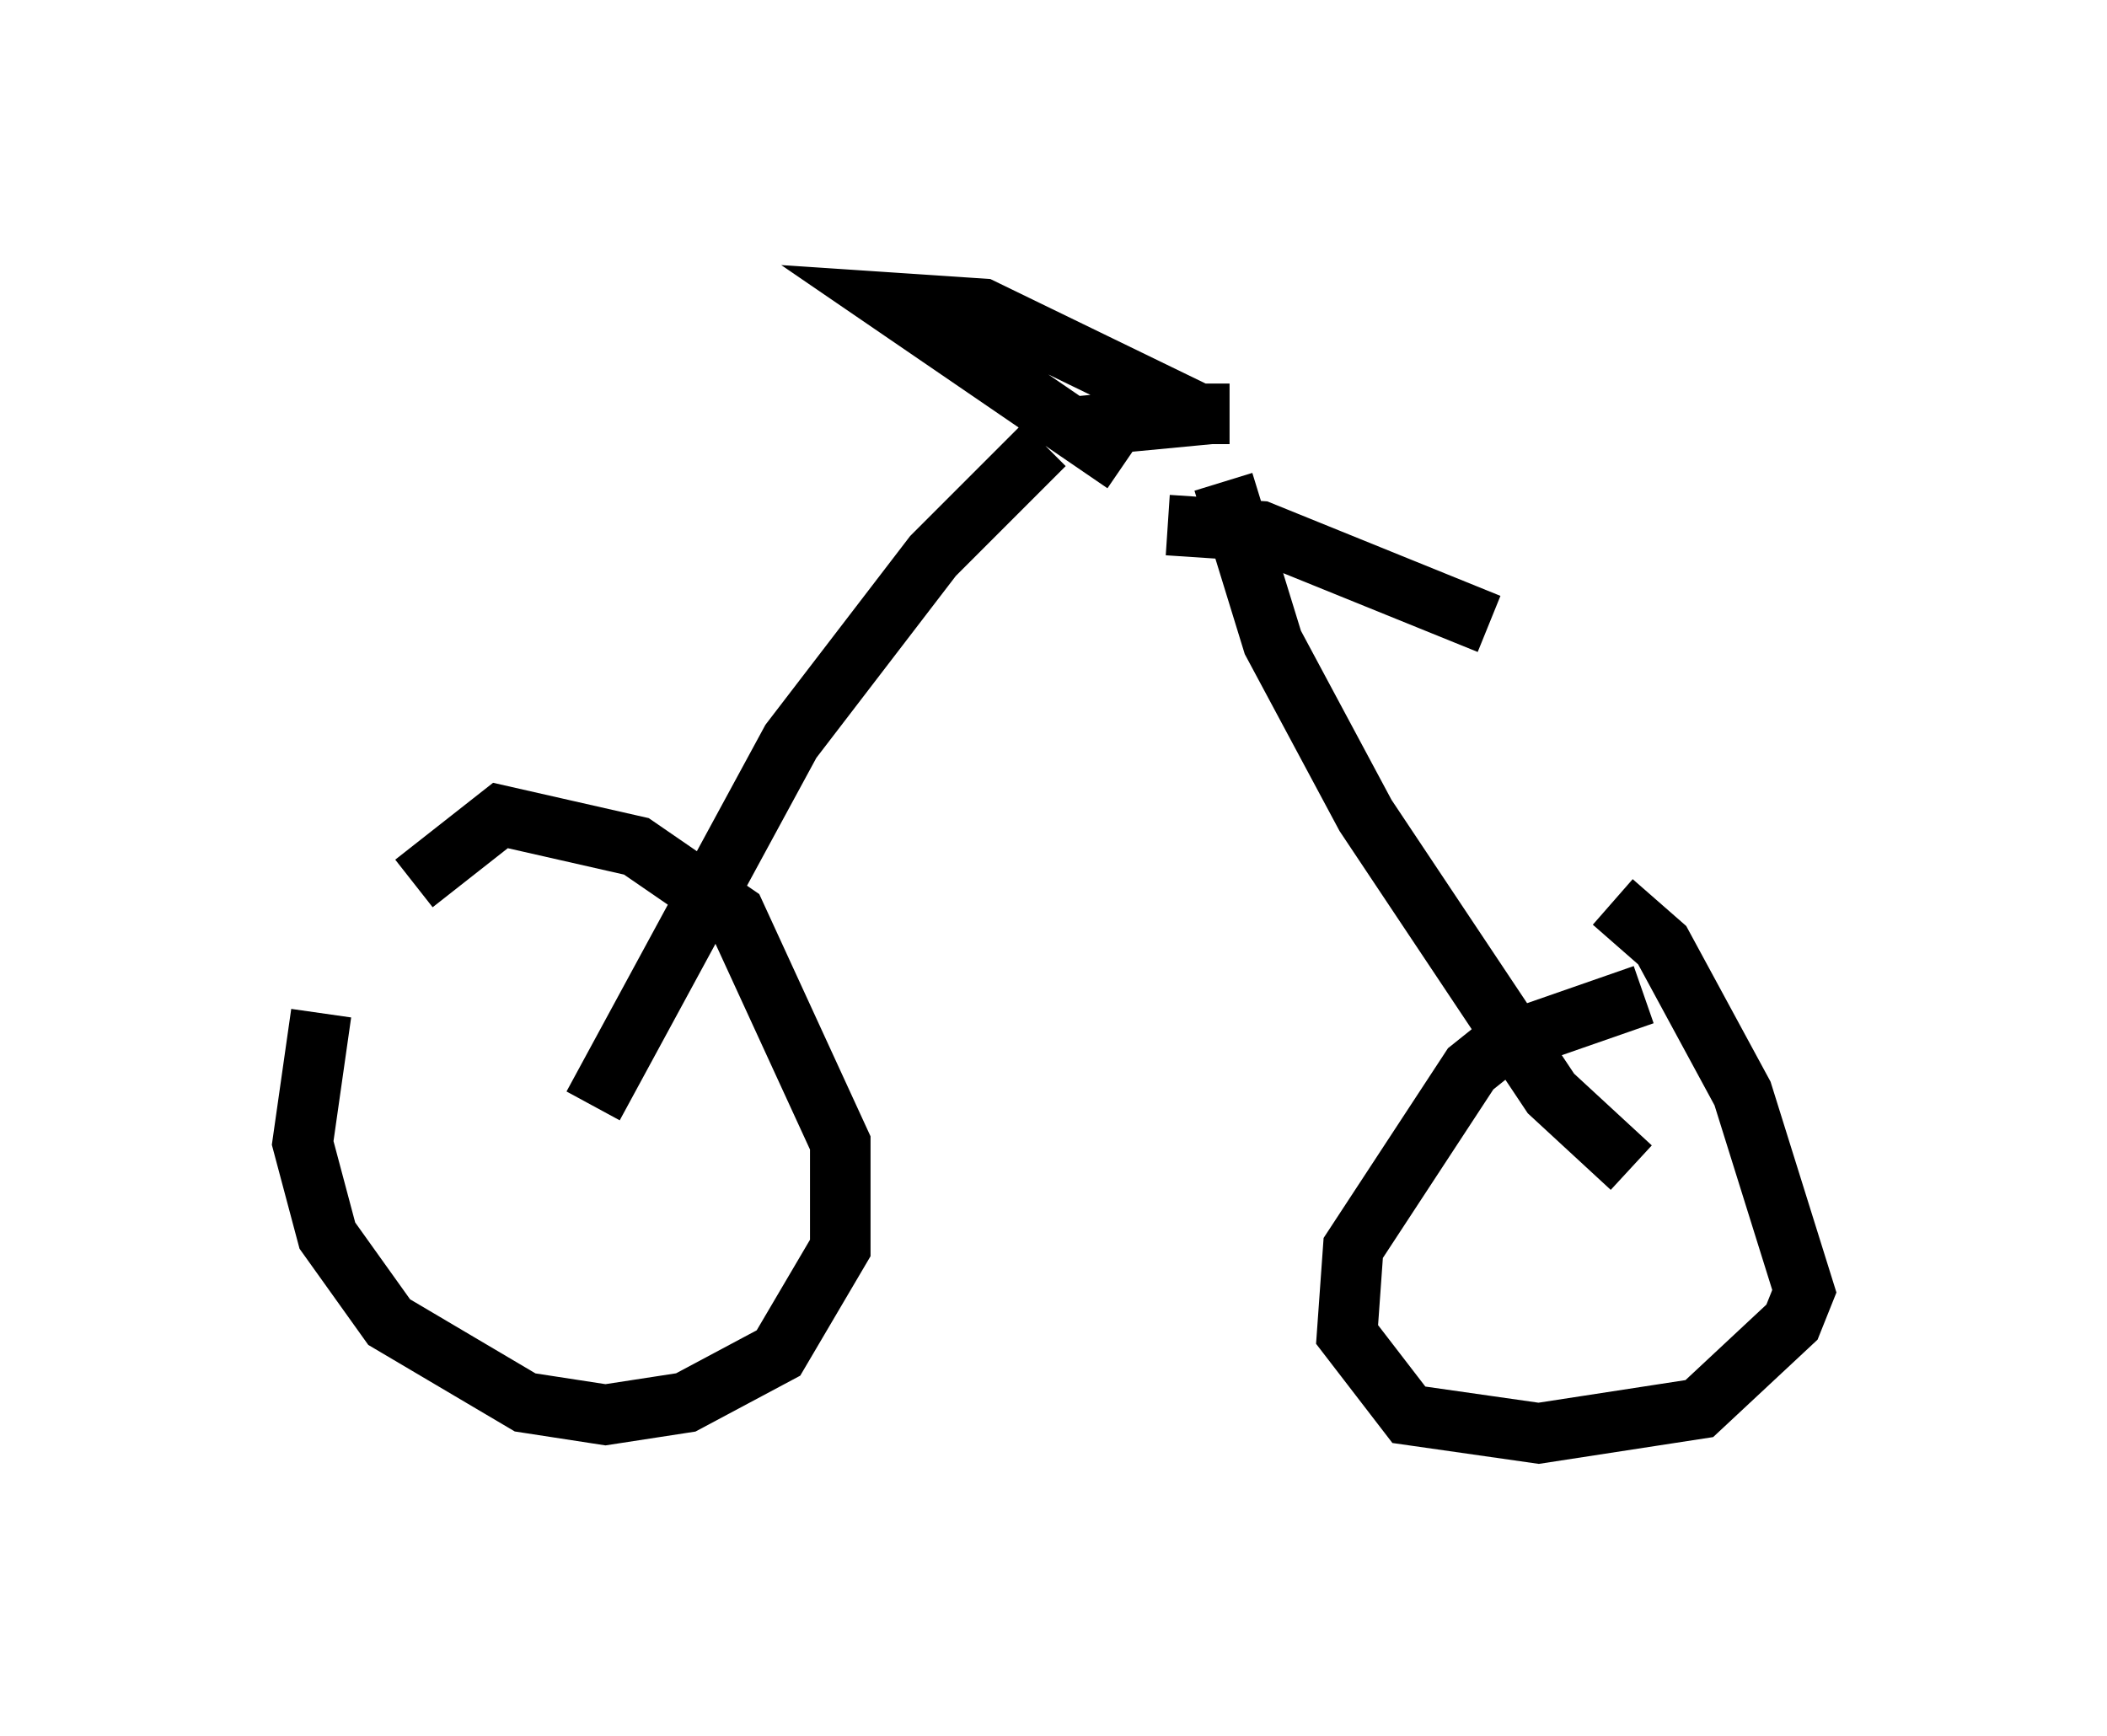 <?xml version="1.0" encoding="utf-8" ?>
<svg baseProfile="full" height="28.681" version="1.1" width="34.807" xmlns="http://www.w3.org/2000/svg" xmlns:ev="http://www.w3.org/2001/xml-events" xmlns:xlink="http://www.w3.org/1999/xlink"><defs /><rect fill="white" height="28.681" width="34.807" x="0" y="0" /><path d="M7.858, 13.881 m-2.552, 2.858 l-0.306, 2.144 0.408, 1.531 l1.021, 1.429 2.246, 1.327 l1.327, 0.204 1.327, -0.204 l1.531, -0.817 1.021, -1.735 l0.0, -1.735 -1.735, -3.777 l-1.633, -1.123 -2.246, -0.51 l-1.429, 1.123 m2.96, 3.675 l3.267, -6.023 2.348, -3.063 l1.838, -1.838 m9.902, 9.086 l-2.348, 0.817 -0.51, 0.408 l-1.94, 2.96 -0.102, 1.429 l1.021, 1.327 2.144, 0.306 l2.654, -0.408 1.531, -1.429 l0.204, -0.51 -1.021, -3.267 l-1.327, -2.45 -0.817, -0.715 m0.306, 4.39 l-1.327, -1.225 -3.063, -4.594 l-1.531, -2.858 -0.817, -2.654 m-1.633, -0.306 l-3.879, -2.654 1.531, 0.102 l3.573, 1.735 0.51, 0.0 m-2.45, 0.204 l2.144, -0.204 m-0.715, 1.838 l1.531, 0.102 3.777, 1.531 " fill="none" stroke="black" stroke-width="1" /></svg>